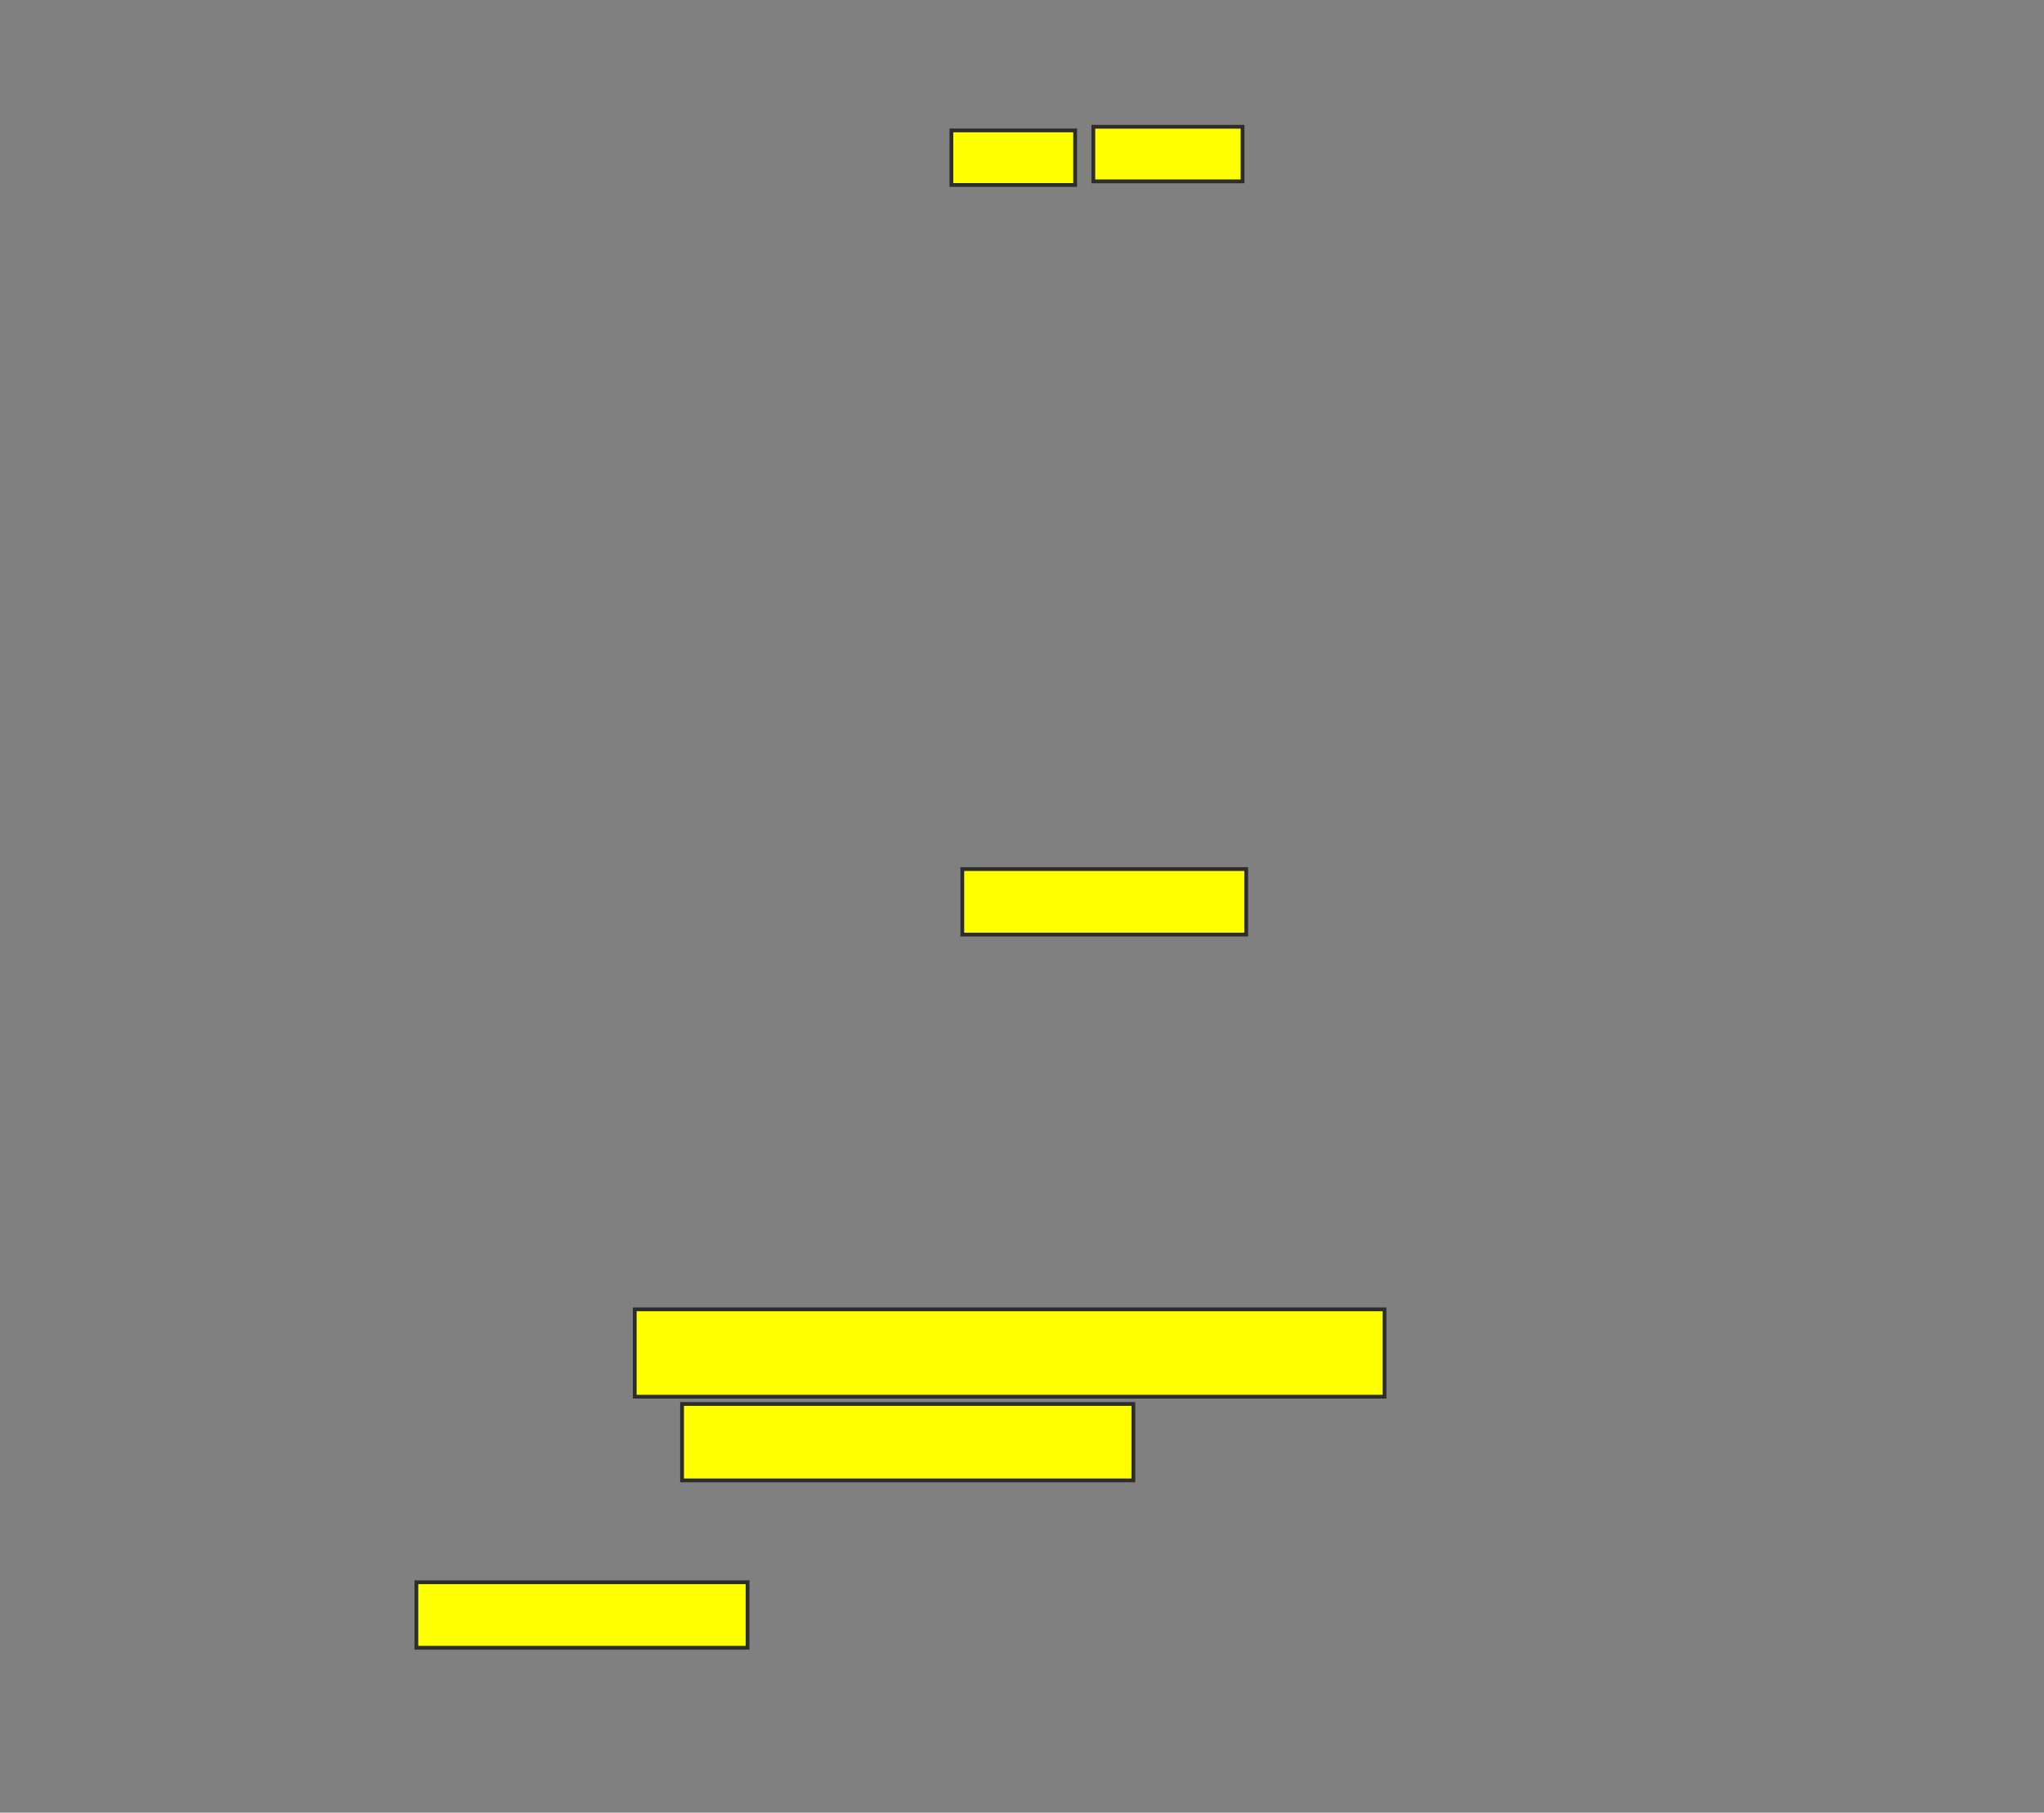 <svg xmlns="http://www.w3.org/2000/svg" width="540" height="479">
 <rect width="100%" height="100%" fill="#808080" stroke="none"/>
 <!-- Created with Image Occlusion Enhanced -->
 <g>
  <title>Labels</title>
 </g>
 <g>
  <title>Masks</title>
  <rect id="0655f7ee61794c97b00767d0a05890a2-oa-1" height="14.423" width="32.692" y="34.462" x="251.346" stroke="#2D2D2D" fill="#ffff00"/>
  <rect id="0655f7ee61794c97b00767d0a05890a2-oa-2" height="14.423" width="39.423" y="33.5" x="288.846" stroke="#2D2D2D" fill="#ffff00"/>
  <rect id="0655f7ee61794c97b00767d0a05890a2-oa-3" height="17.308" width="75" y="229.654" x="254.231" stroke="#2D2D2D" fill="#ffff00"/>
  <rect id="0655f7ee61794c97b00767d0a05890a2-oa-4" height="23.077" width="198.077" y="346" x="167.692" stroke="#2D2D2D" fill="#ffff00"/>
  <rect id="0655f7ee61794c97b00767d0a05890a2-oa-5" height="20.192" width="119.231" y="371" x="180.192" stroke="#2D2D2D" fill="#ffff00"/>
  <rect id="0655f7ee61794c97b00767d0a05890a2-oa-6" height="17.308" width="87.5" y="418.115" x="110" stroke="#2D2D2D" fill="#ffff00"/>
 </g>
</svg>